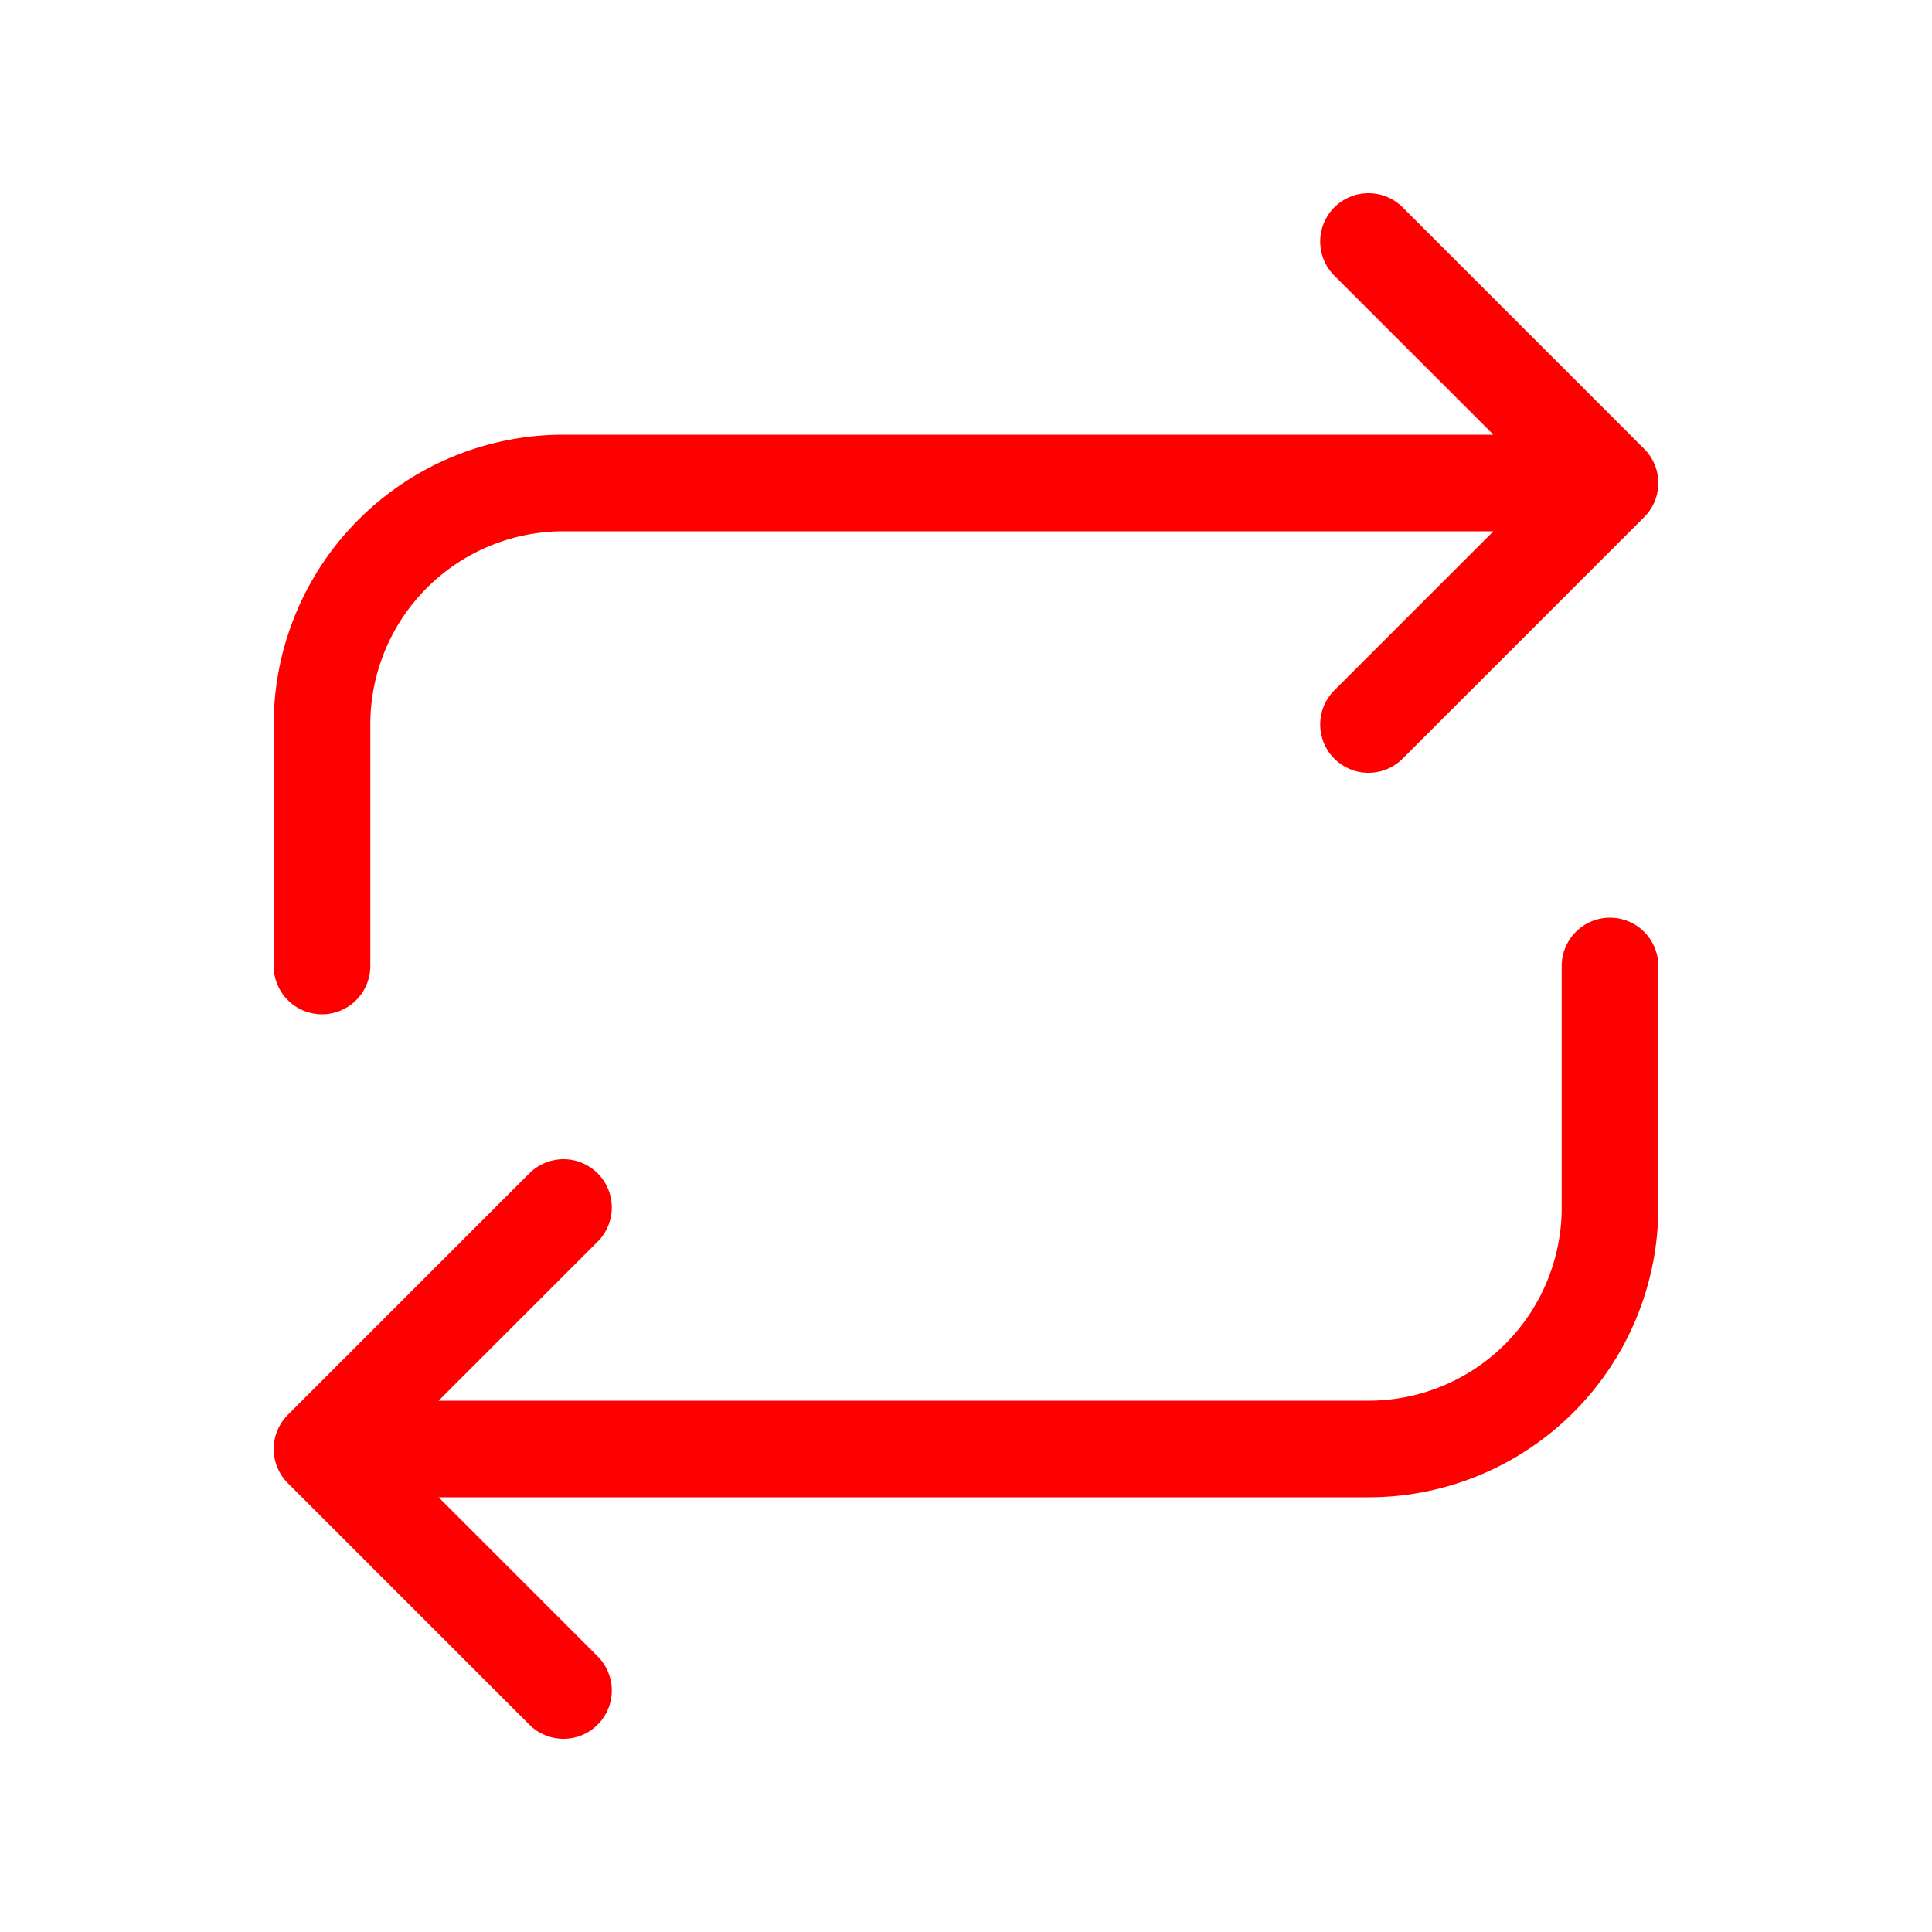 <svg xmlns="http://www.w3.org/2000/svg" class="icon icon-tabler icon-tabler-repeat" width="24" height="24" viewBox="0 0 24 24" stroke-width="1.2" stroke="#ff0000" fill="none" stroke-linecap="round" stroke-linejoin="round"><path stroke="none" d="M0 0h24v24H0z" fill="none"/><path d="M4 12v-3a3 3 0 0 1 3 -3h13m-3 -3l3 3l-3 3" /><path d="M20 12v3a3 3 0 0 1 -3 3h-13m3 3l-3 -3l3 -3" /></svg>